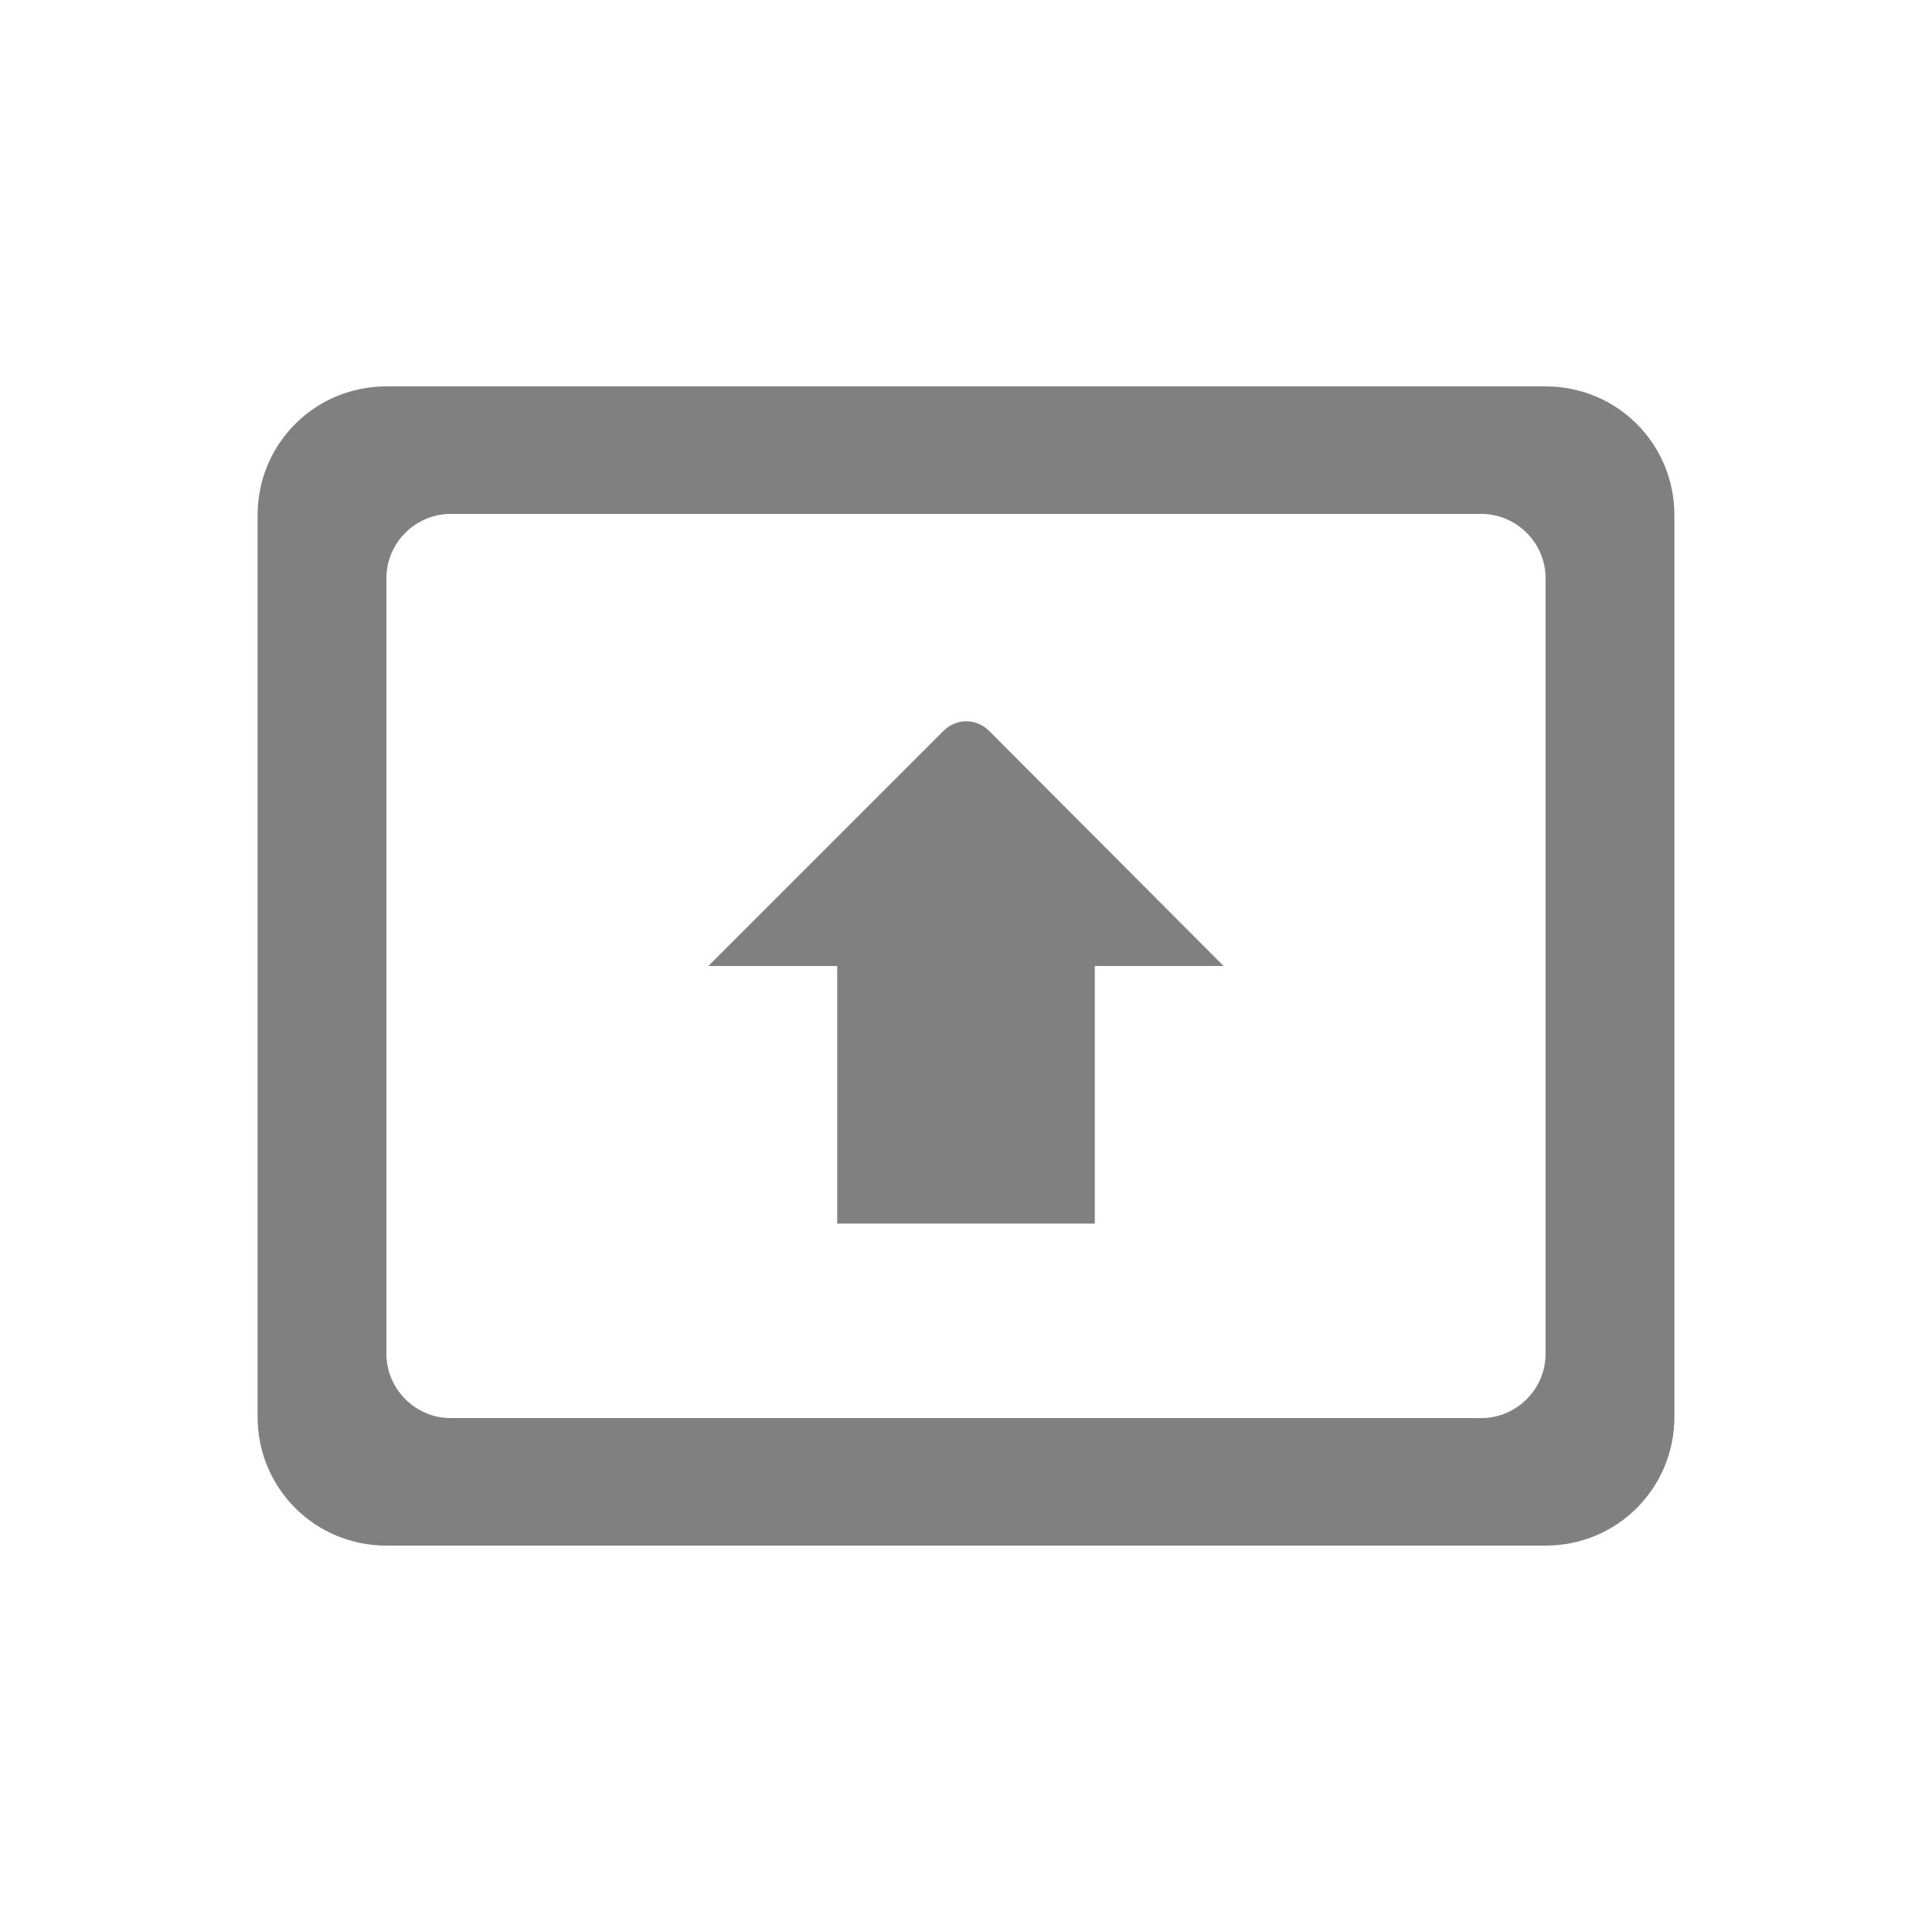 <svg width="24" height="24" viewBox="0 0 24 24" fill="none" xmlns="http://www.w3.org/2000/svg">
<path fill-rule="evenodd" clip-rule="evenodd" d="M19.2 4.8H4.8C3.912 4.8 3.2 5.512 3.2 6.4V17.6C3.2 18.488 3.912 19.2 4.8 19.2H19.2C20.088 19.2 20.8 18.488 20.8 17.6V6.4C20.8 5.512 20.088 4.8 19.2 4.8ZM18.4 17.616H5.6C5.16 17.616 4.8 17.256 4.8 16.816V7.184C4.8 6.744 5.16 6.384 5.6 6.384H18.4C18.84 6.384 19.2 6.744 19.2 7.184V16.816C19.2 17.256 18.84 17.616 18.4 17.616ZM10.4 12H8.8L11.72 9.08C11.88 8.92 12.128 8.92 12.288 9.08L15.2 12H13.6V15.2H10.4V12Z" fill="#808080"/>
</svg>
